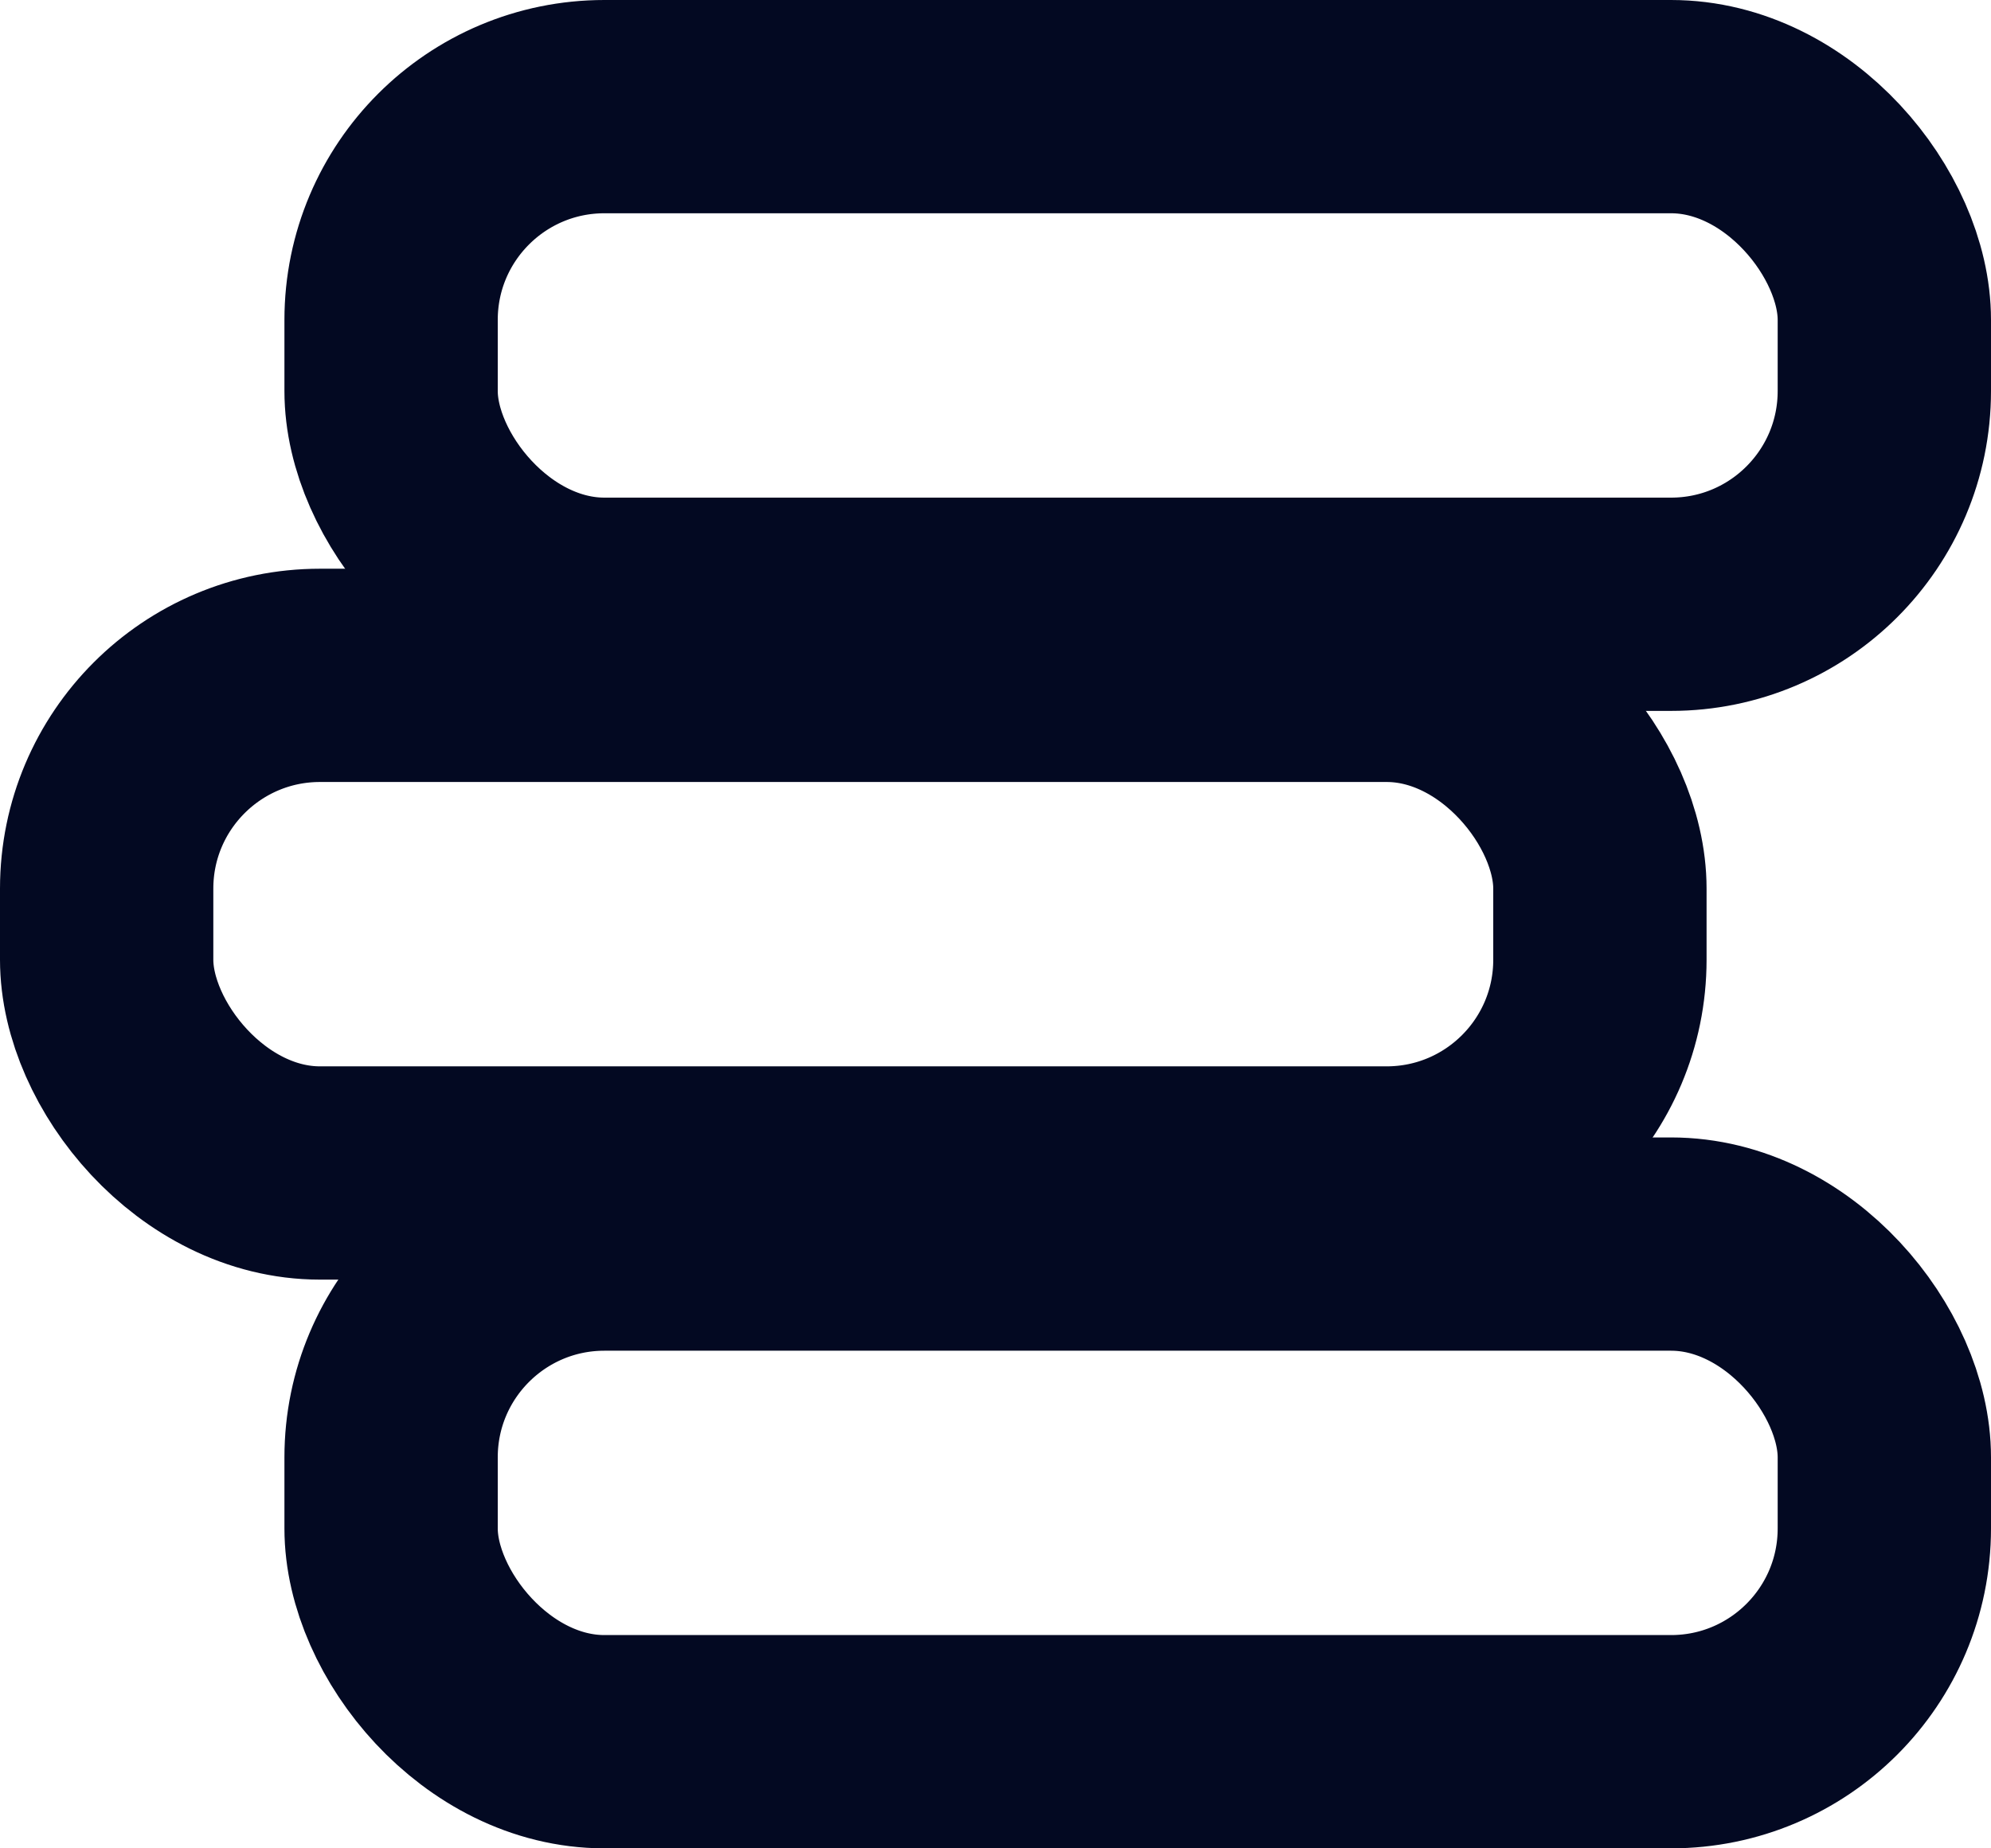 <svg xmlns="http://www.w3.org/2000/svg" width="14" height="13" viewBox="0 0 14 13">
    <g fill="none" fill-rule="evenodd" stroke="#030922" stroke-width="1.5">
        <rect width="10.5" height="3.5" x="2.75" y="8.75" rx="1.5"/>
        <rect width="10.5" height="3.5" x=".75" y="4.75" rx="1.5"/>
        <rect width="10.5" height="3.5" x="2.75" y=".75" rx="1.5"/>
    </g>
</svg>
